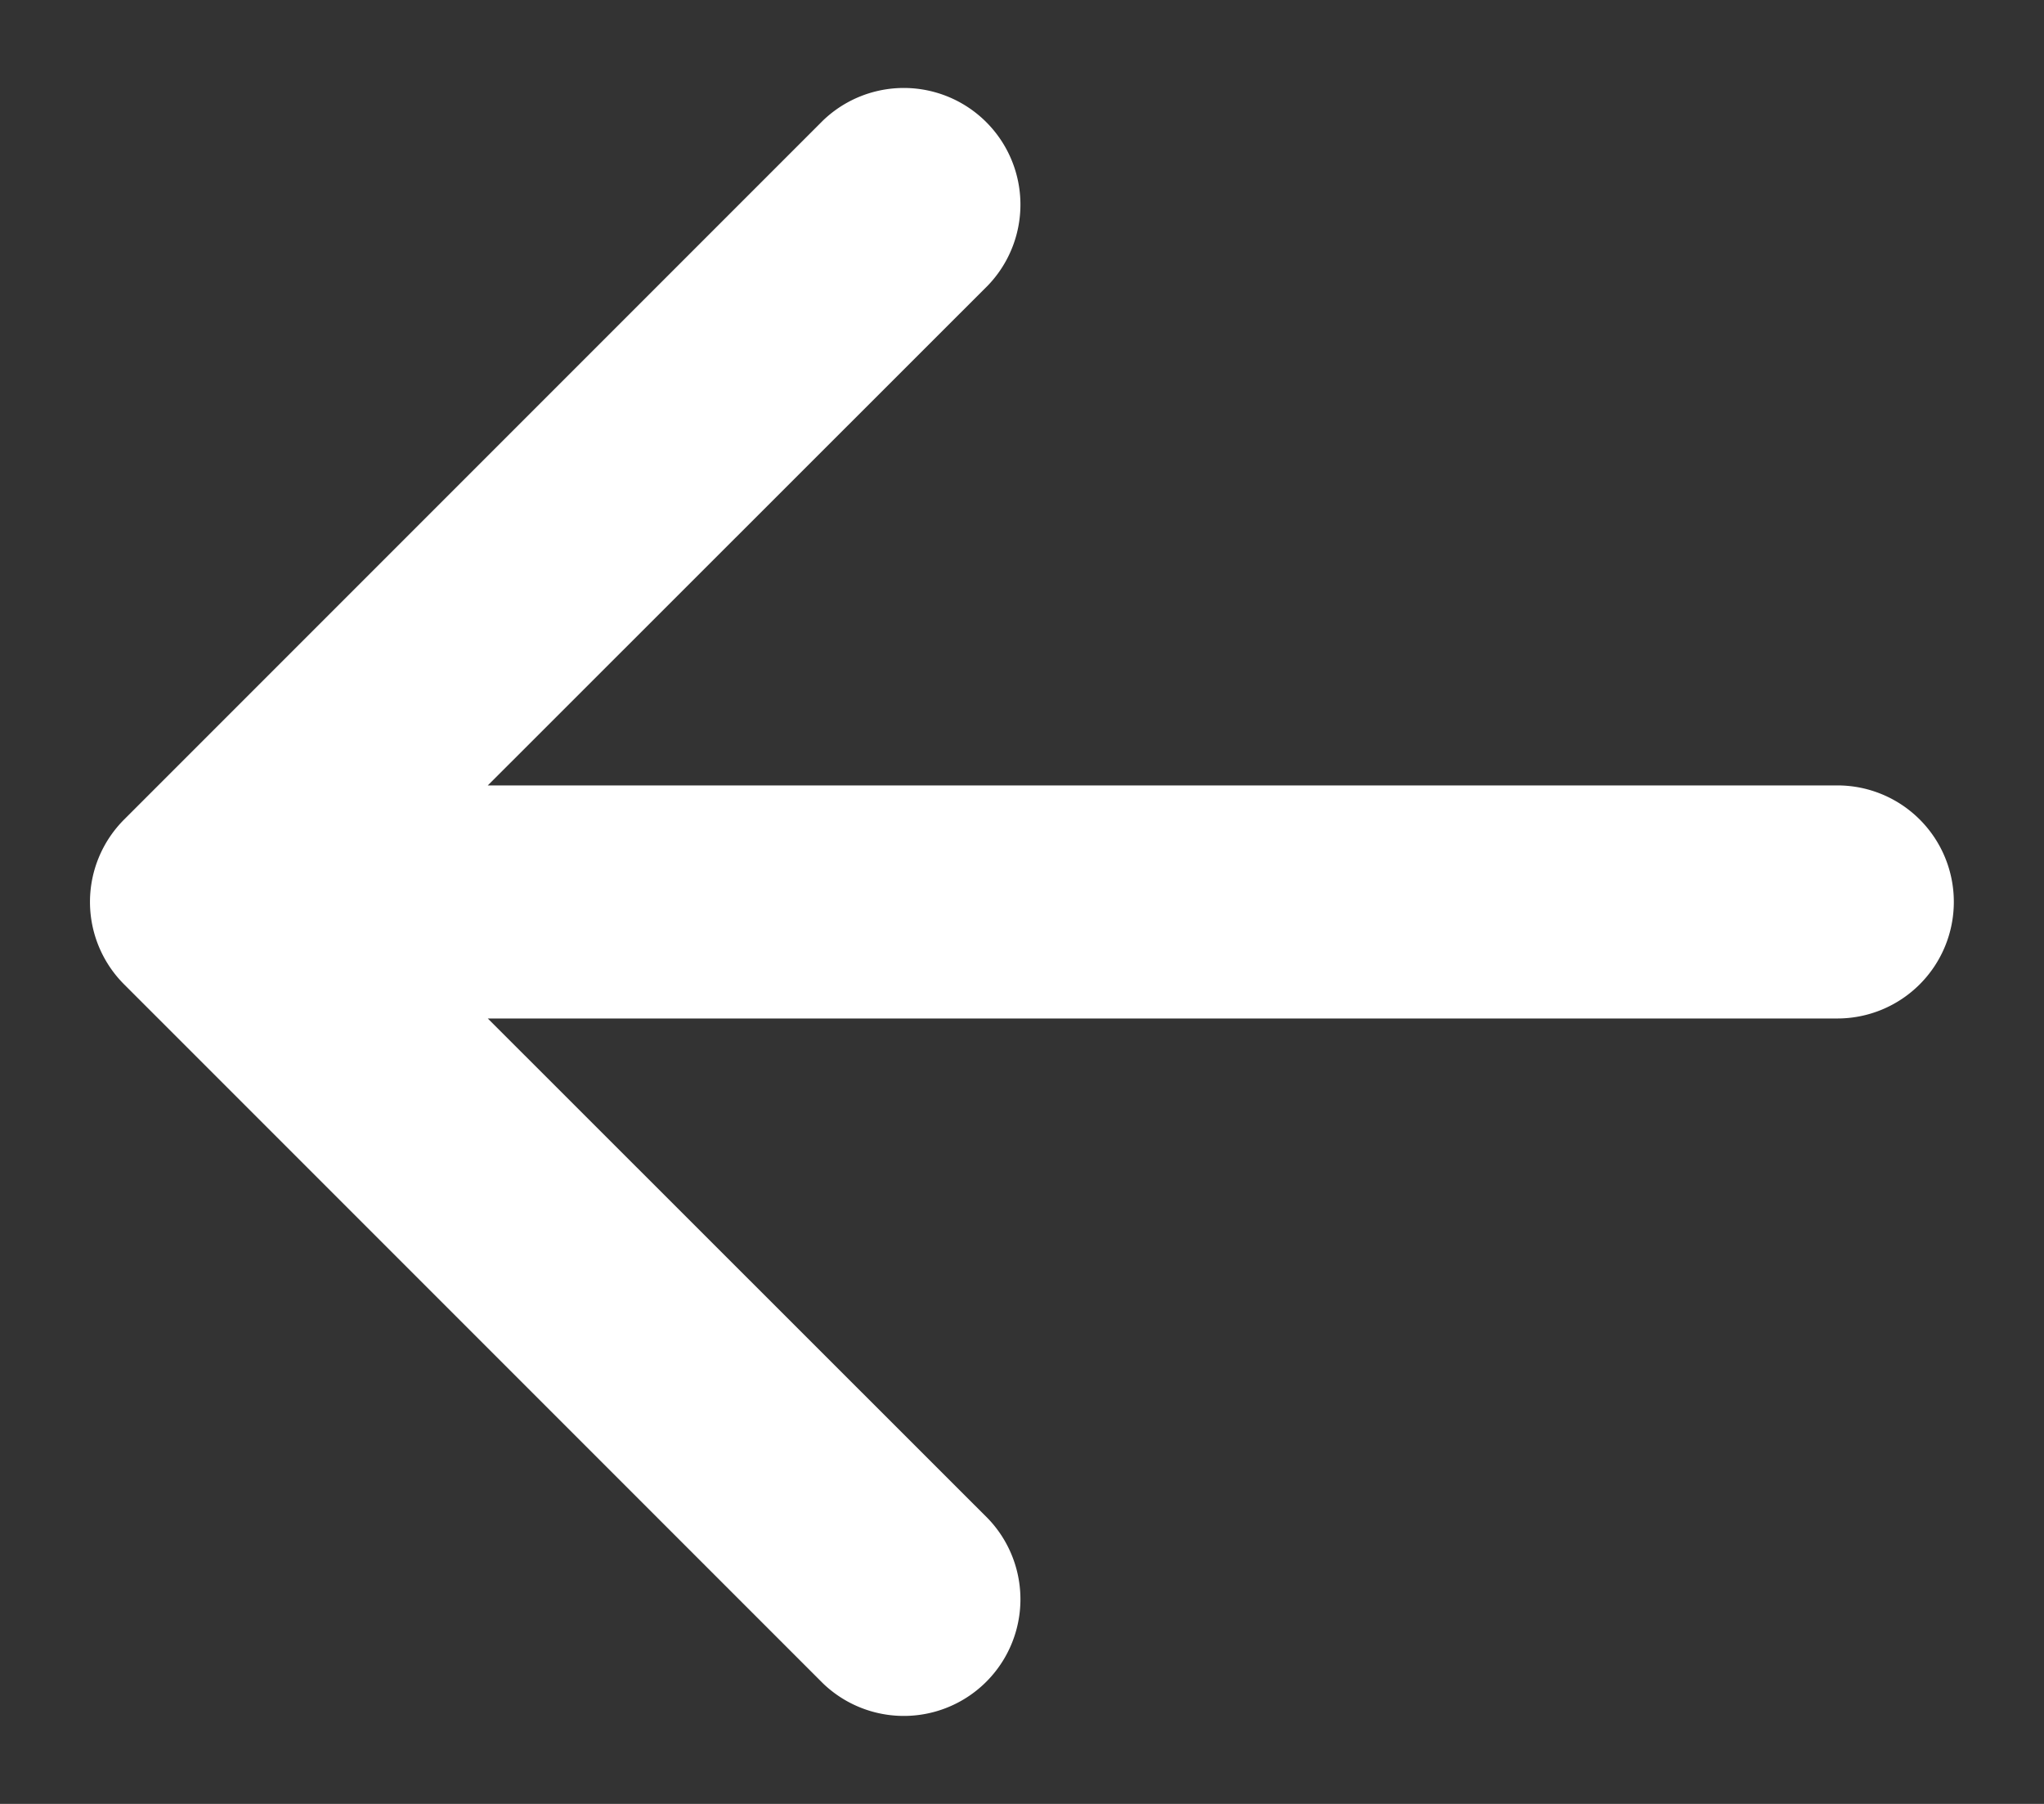<svg width="17" height="15" fill="none" xmlns="http://www.w3.org/2000/svg"><rect width="100%" height="100%" fill="#333333" stroke="none"/><path fill-rule="evenodd" clip-rule="evenodd" d="M16.25 7.5a.969.969 0 01-.969.969H4.057l4.16 4.158a.97.97 0 01-1.372 1.371L1.033 8.186a.969.969 0 010-1.372l5.812-5.812a.97.97 0 011.372 1.371l-4.16 4.158h11.224a.968.968 0 01.969.969z" fill="#fff"/></svg>